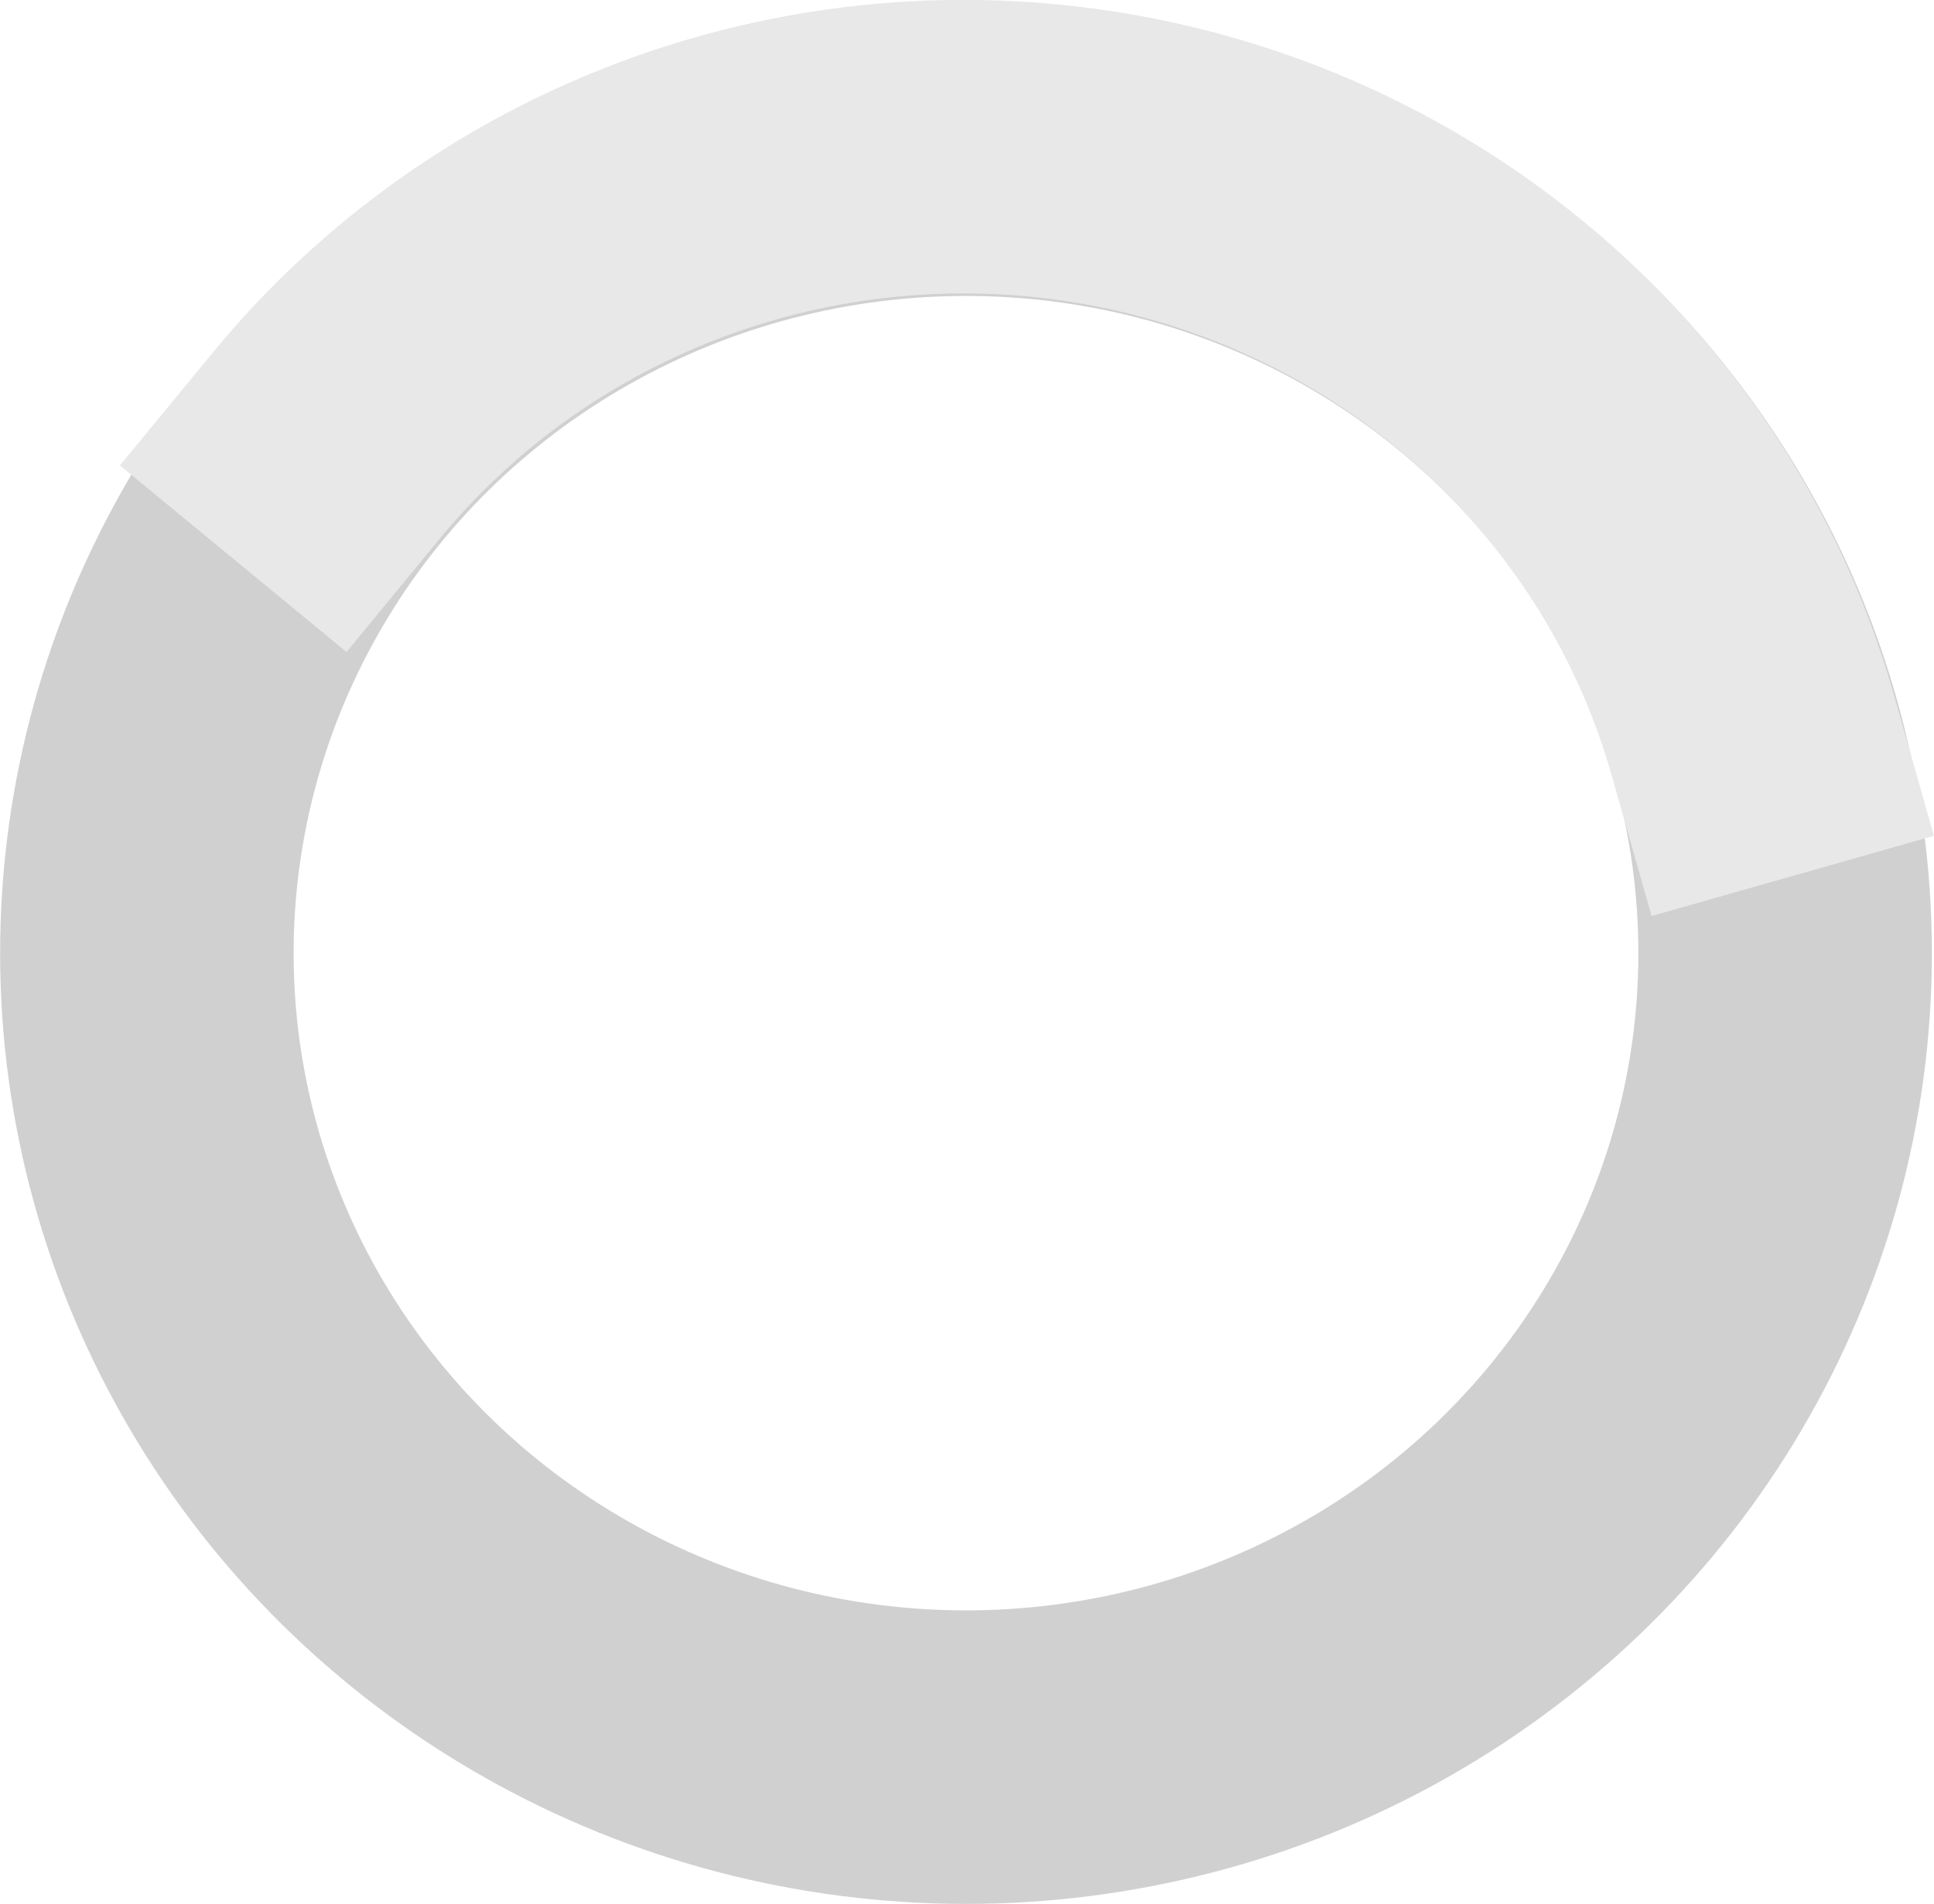 <?xml version="1.0" encoding="UTF-8" standalone="no"?>
<!-- Created with Inkscape (http://www.inkscape.org/) -->

<svg
   width="43.706"
   height="43.024"
   viewBox="0 0 11.564 11.384"
   version="1.1"
   id="svg5"
   xml:space="preserve"
   inkscape:export-filename="bitmap.svg"
   inkscape:export-xdpi="98.717163"
   inkscape:export-ydpi="98.717163"
   inkscape:version="1.2 (dc2aedaf03, 2022-05-15)"
   sodipodi:docname="logoku.svg"
   xmlns:inkscape="http://www.inkscape.org/namespaces/inkscape"
   xmlns:sodipodi="http://sodipodi.sourceforge.net/DTD/sodipodi-0.dtd"
   xmlns="http://www.w3.org/2000/svg"
   xmlns:svg="http://www.w3.org/2000/svg"><sodipodi:namedview
     id="namedview7"
     pagecolor="#ffffff"
     bordercolor="#eeeeee"
     borderopacity="1"
     inkscape:showpageshadow="0"
     inkscape:pageopacity="0"
     inkscape:pagecheckerboard="0"
     inkscape:deskcolor="#505050"
     inkscape:document-units="mm"
     showgrid="false"
     inkscape:zoom="4.7572176"
     inkscape:cx="45.825106"
     inkscape:cy="13.243035"
     inkscape:window-width="1366"
     inkscape:window-height="705"
     inkscape:window-x="-8"
     inkscape:window-y="-8"
     inkscape:window-maximized="1"
     inkscape:current-layer="layer1" /><defs
     id="defs2" /><g
     inkscape:label="Layer 1"
     inkscape:groupmode="layer"
     id="layer1"
     transform="translate(-0.921,-1.101)"><ellipse
       style="fill:none;stroke:#a6a6a6;stroke-width:1.755;stroke-linecap:square;stroke-linejoin:bevel;stroke-dasharray:none;stroke-opacity:0.52;paint-order:markers fill stroke"
       id="path908"
       cx="6.697"
       cy="6.8"
       rx="4.898"
       ry="4.807" /><path
       id="path7575"
       style="fill:none;stroke:#e8e8e8;stroke-width:1.755;stroke-linecap:square;stroke-linejoin:bevel;stroke-dasharray:none;stroke-opacity:1;paint-order:markers fill stroke"
       d="M 2.873,3.764 A 4.898,4.807 0 0 1 6.682,1.978 4.898,4.807 0 0 1 11.401,5.494" /></g></svg>
